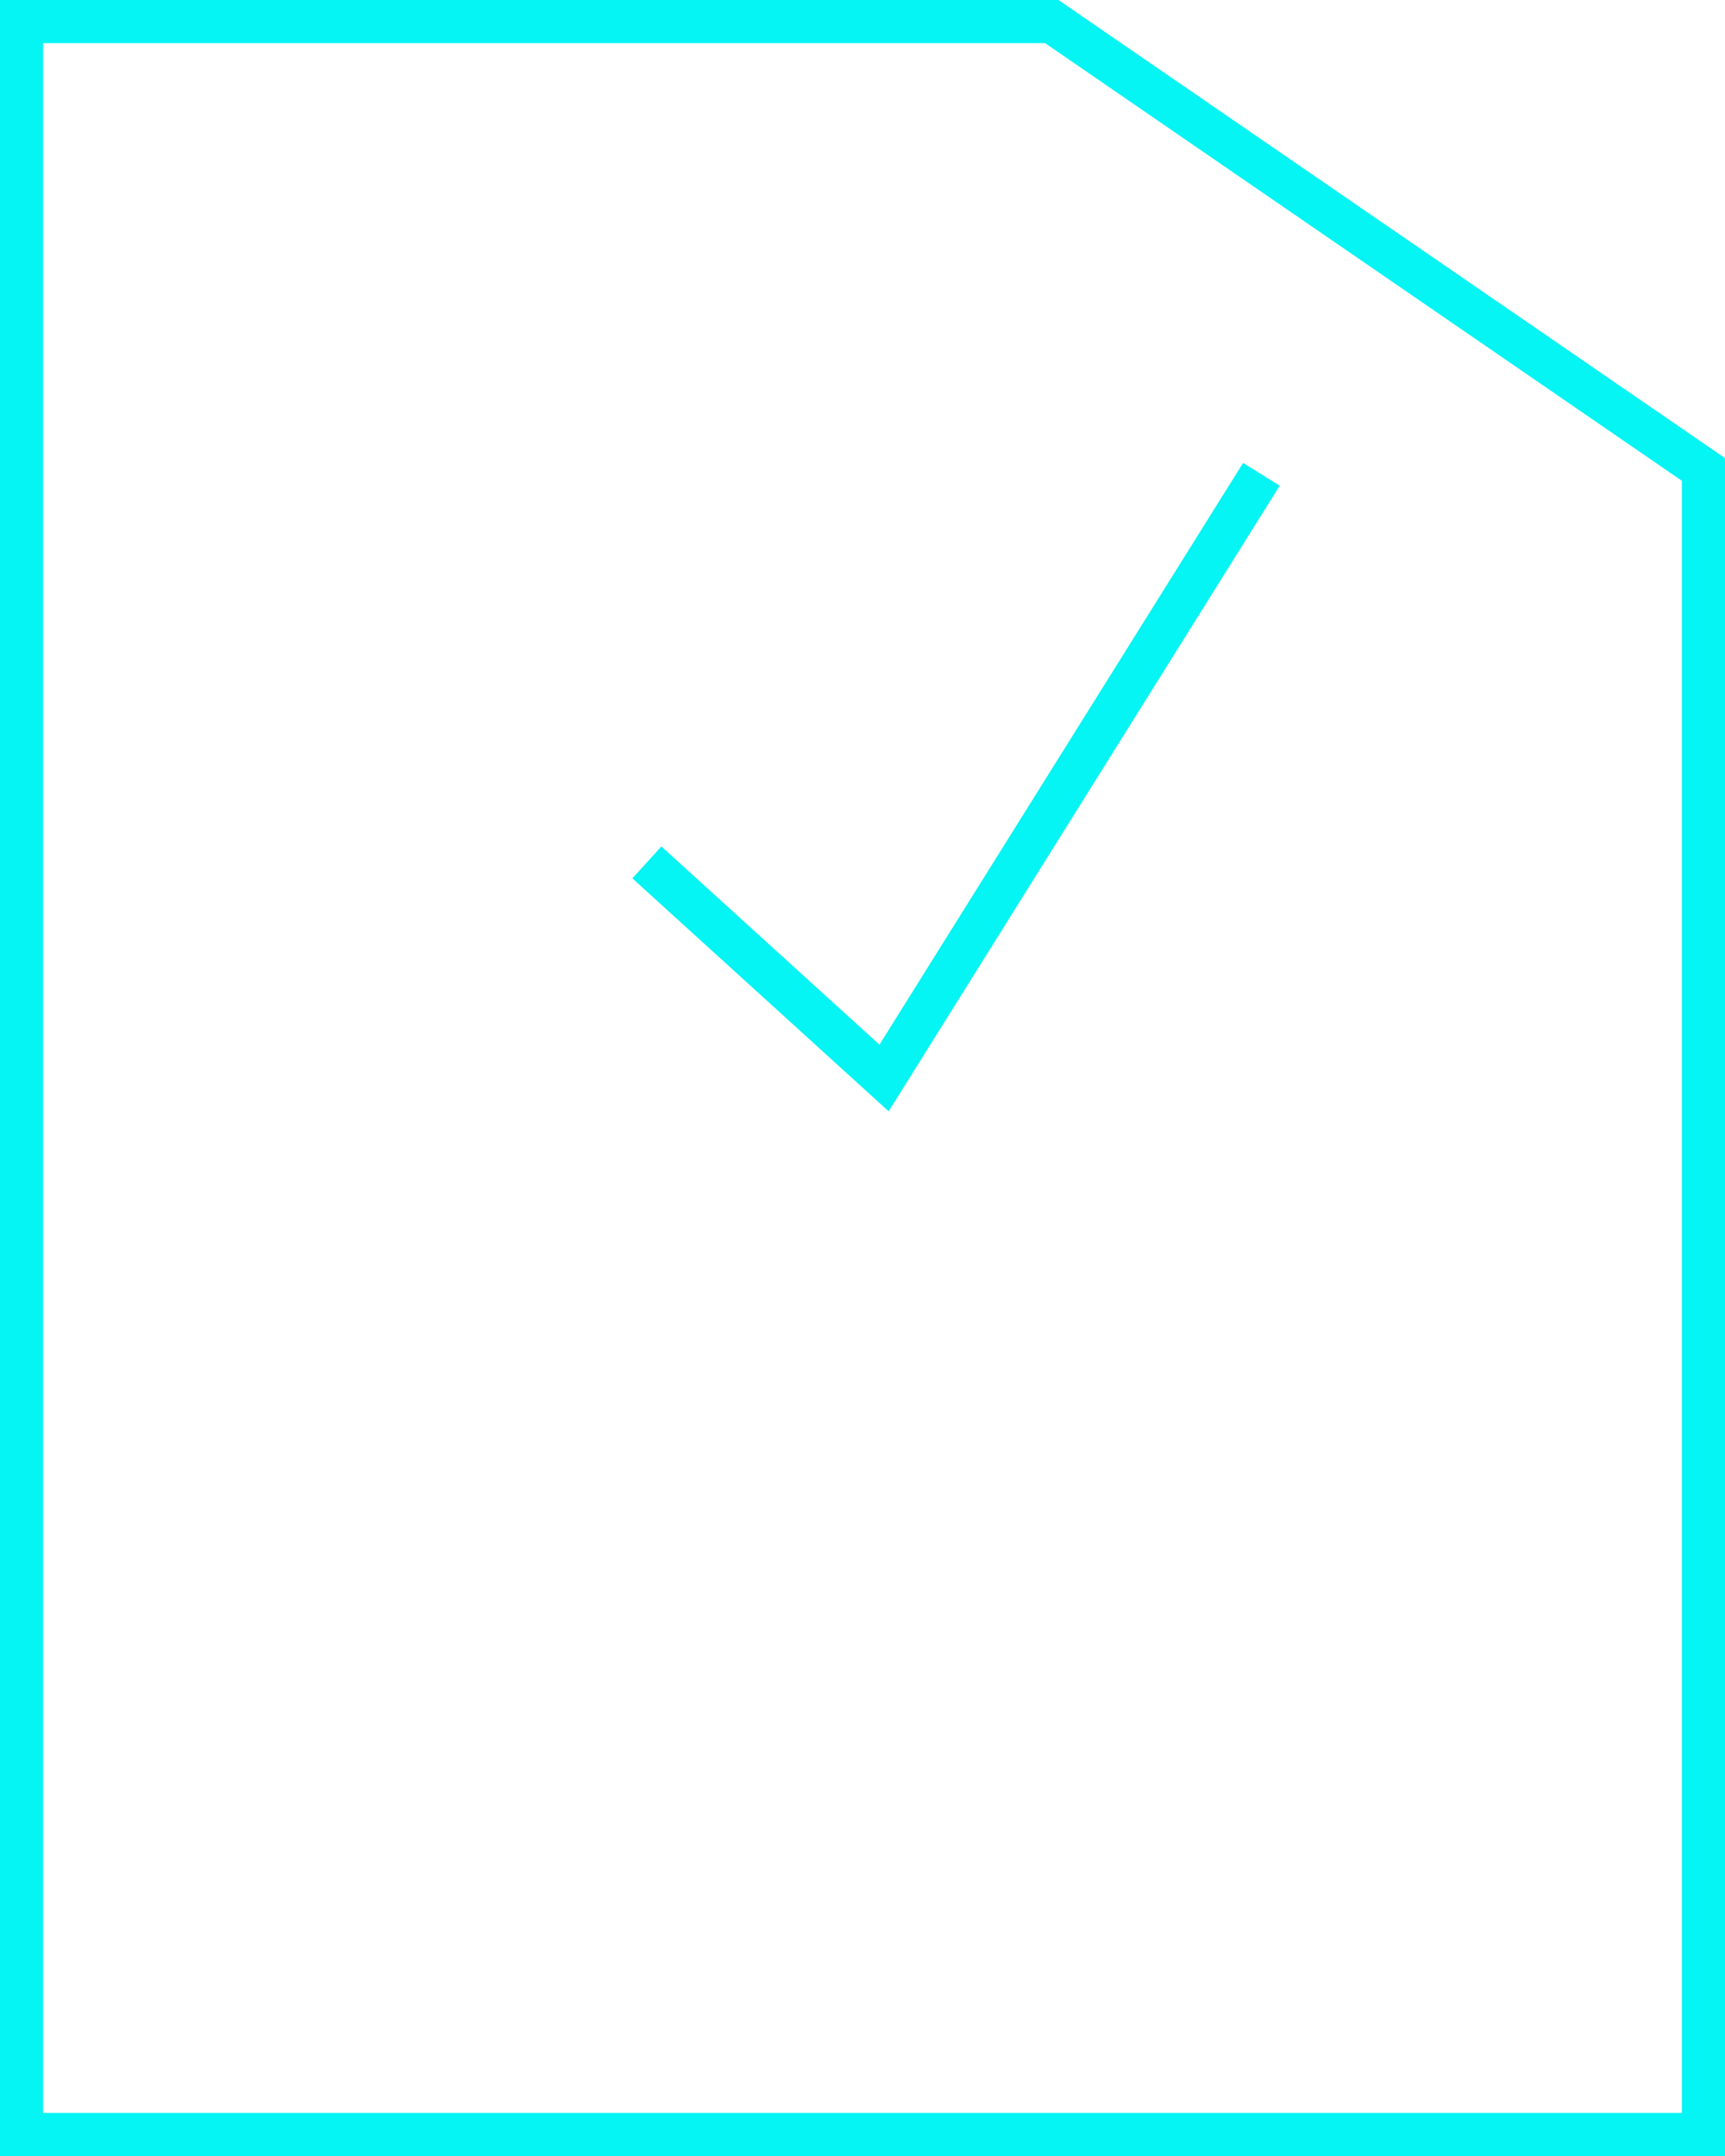 <svg width="80" height="100" viewBox="0 0 80 100" fill="none" xmlns="http://www.w3.org/2000/svg">
<path d="M48.778 1L79 21.774V99H1V1H48.778Z" stroke="#05F4F4" stroke-width="2"/>
<path d="M30 40L41 50L58.5 22" stroke="#05F4F4" stroke-width="2"/>
</svg>
